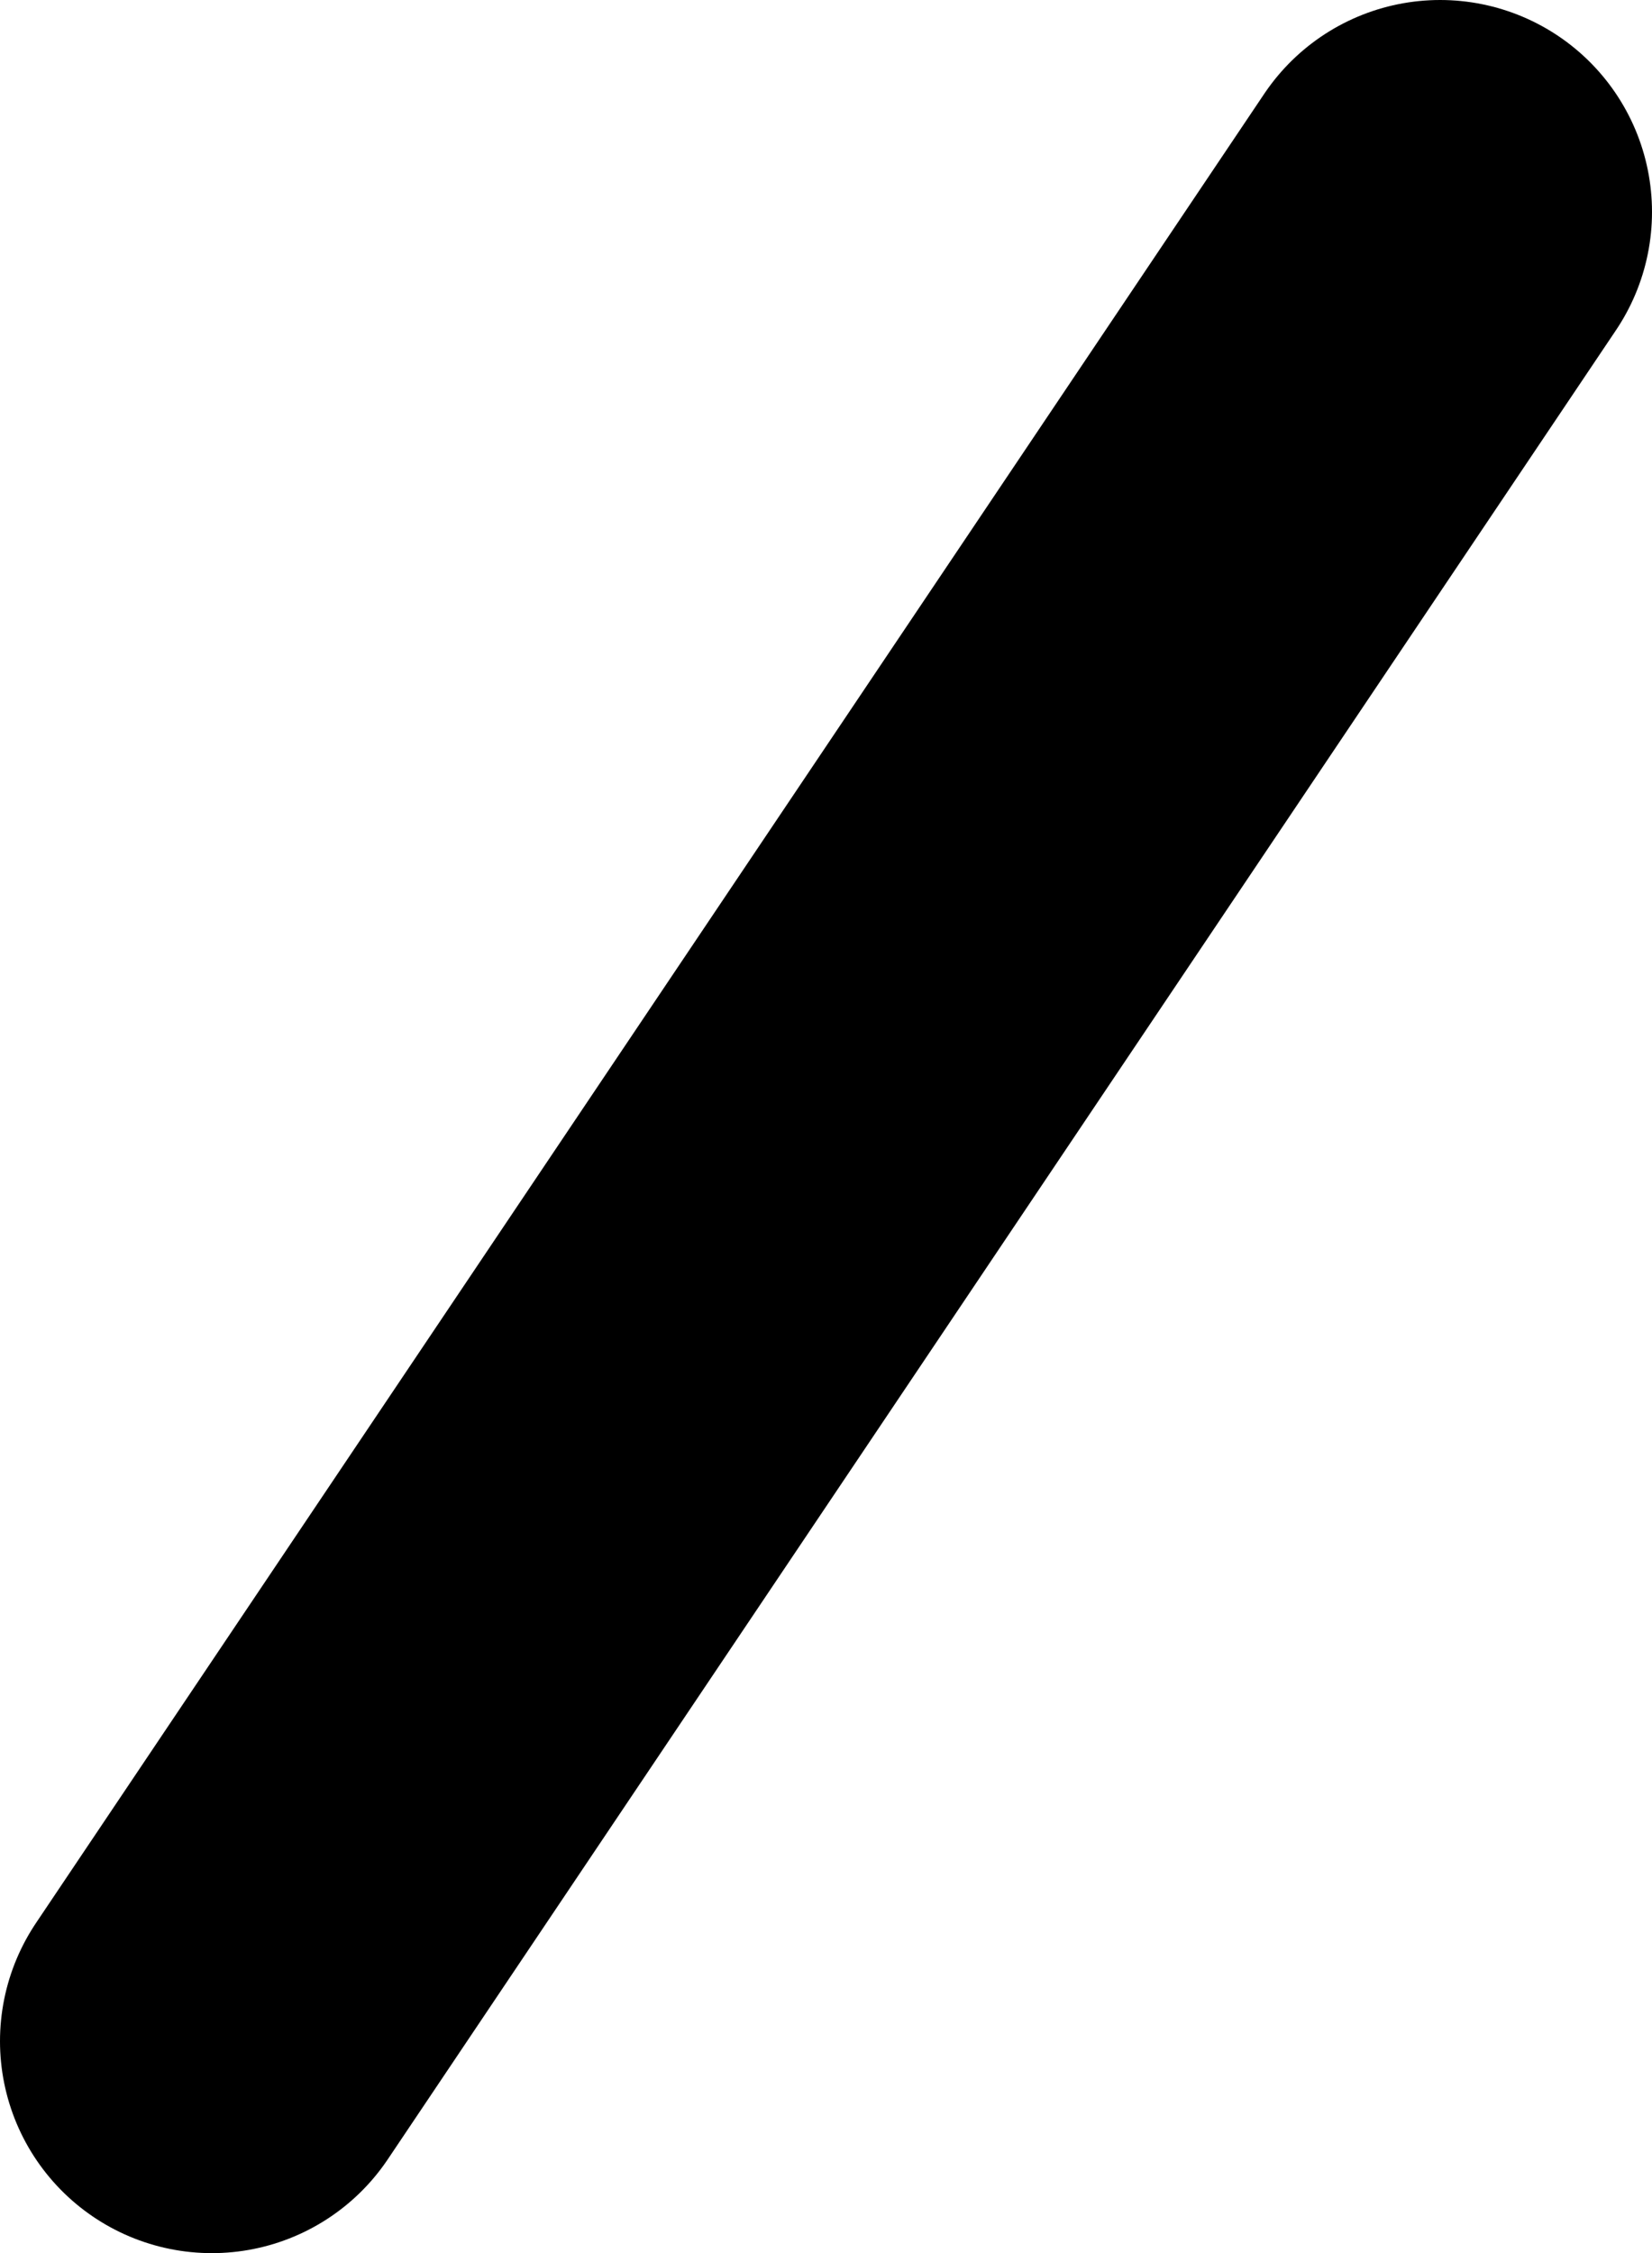 <svg version="1.1" xmlns="http://www.w3.org/2000/svg" xmlns:xlink="http://www.w3.org/1999/xlink" width="11.696" height="15.945" viewBox="0,0,11.696,15.945"><g transform="translate(-314.12,-172.161)"><g data-paper-data="{&quot;isPaintingLayer&quot;:true}" fill="none" fill-rule="nonzero" stroke="#000000" stroke-width="3" stroke-linecap="round" stroke-linejoin="miter" stroke-miterlimit="10" stroke-dasharray="" stroke-dashoffset="0" style="mix-blend-mode: normal"><path d="M315.62,186.606l8.696,-12.945"/></g></g></svg>